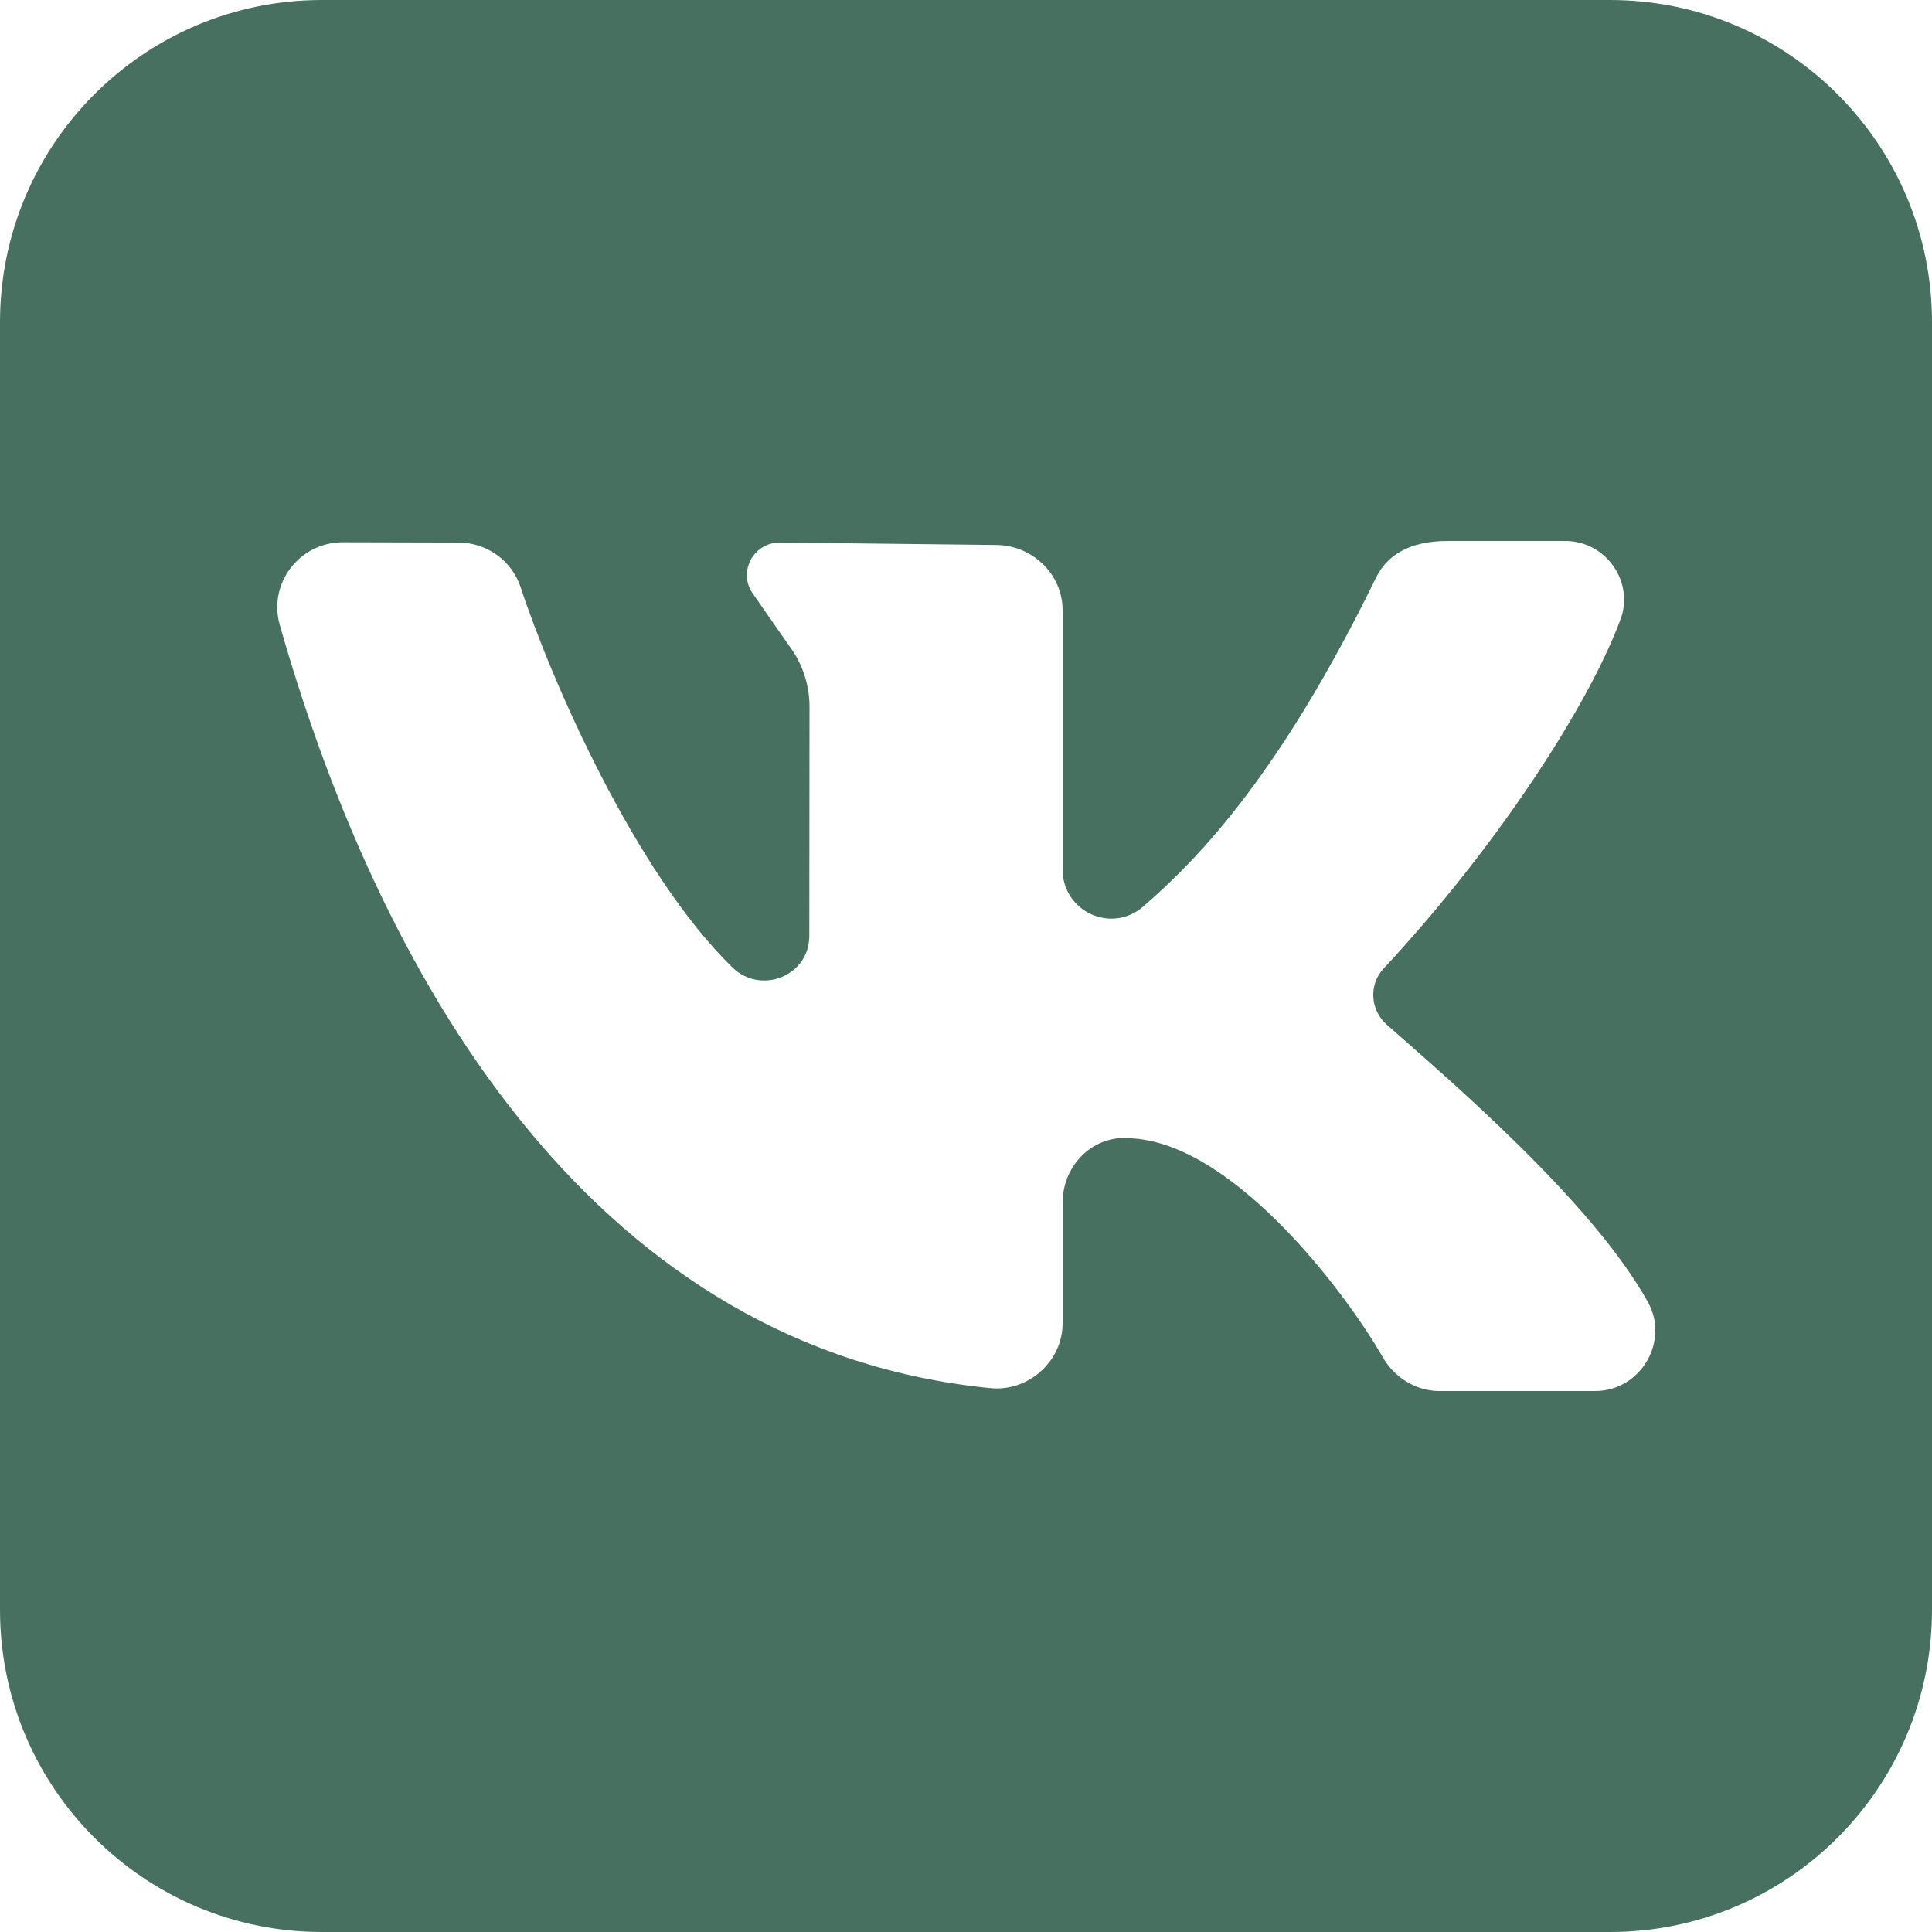 <?xml version="1.0" encoding="utf-8"?>
<!-- Generator: Adobe Illustrator 15.0.0, SVG Export Plug-In . SVG Version: 6.00 Build 0)  -->
<!DOCTYPE svg PUBLIC "-//W3C//DTD SVG 1.1//EN" "http://www.w3.org/Graphics/SVG/1.1/DTD/svg11.dtd">
<svg version="1.1" id="icon" xmlns:x="http://ns.adobe.com/Extensibility/1.0/" xmlns:i="http://ns.adobe.com/AdobeIllustrator/10.0/" xmlns:graph="http://ns.adobe.com/Graphs/1.0/"
	 xmlns="http://www.w3.org/2000/svg" xmlns:xlink="http://www.w3.org/1999/xlink" x="0px" y="0px" width="100px" height="100px"
	 viewBox="0 0 100 100" enable-background="new 0 0 100 100" xml:space="preserve">
<path fill="#477061" d="M100,16.677C100,7.467,92.538,0,83.334,0H16.666C7.461,0,0,7.467,0,16.677v66.645
	C0,92.533,7.461,100,16.666,100h66.668C92.538,100,100,92.533,100,83.322V16.677z M82.563,72H74.5c-1.208,0-2.323-0.697-2.92-1.738
	c-2.075-3.605-8.009-11.35-13.308-11.35c-0.063,0-0.064-0.016-0.129-0.013C56.341,58.945,55,60.464,55,62.255v6.236
	c0,1.968-1.764,3.555-3.737,3.36C31.23,69.869,19.959,51.577,14.481,32.347c-0.611-2.146,1.017-4.28,3.266-4.28l5.988,0.015
	c1.469,0.003,2.76,0.938,3.216,2.32c1.569,4.779,5.928,14.774,10.954,19.668c1.485,1.447,3.985,0.438,3.985-1.626l0.01-11.868
	c0-1.141-0.373-2.251-1.063-3.164l-1.836-2.636c-0.839-1.11-0.041-2.695,1.359-2.695l11.18,0.126c1.876,0,3.459,1.505,3.459,3.365
	c0,3.835,0,9.244,0,13.428c0,2.171,2.515,3.353,4.169,1.926c2.949-2.547,7.136-6.948,12.052-17.021
	C71.779,28.762,72.925,28,74.93,28h6.086c2.096,0,3.582,2.101,2.865,4.05c-1.629,4.413-6.358,11.736-12.274,18.092
	c-0.771,0.83-0.682,2.139,0.167,2.89c3.101,2.741,10.606,9.115,13.521,14.36C86.429,69.433,84.917,72,82.563,72z"/>
</svg>
